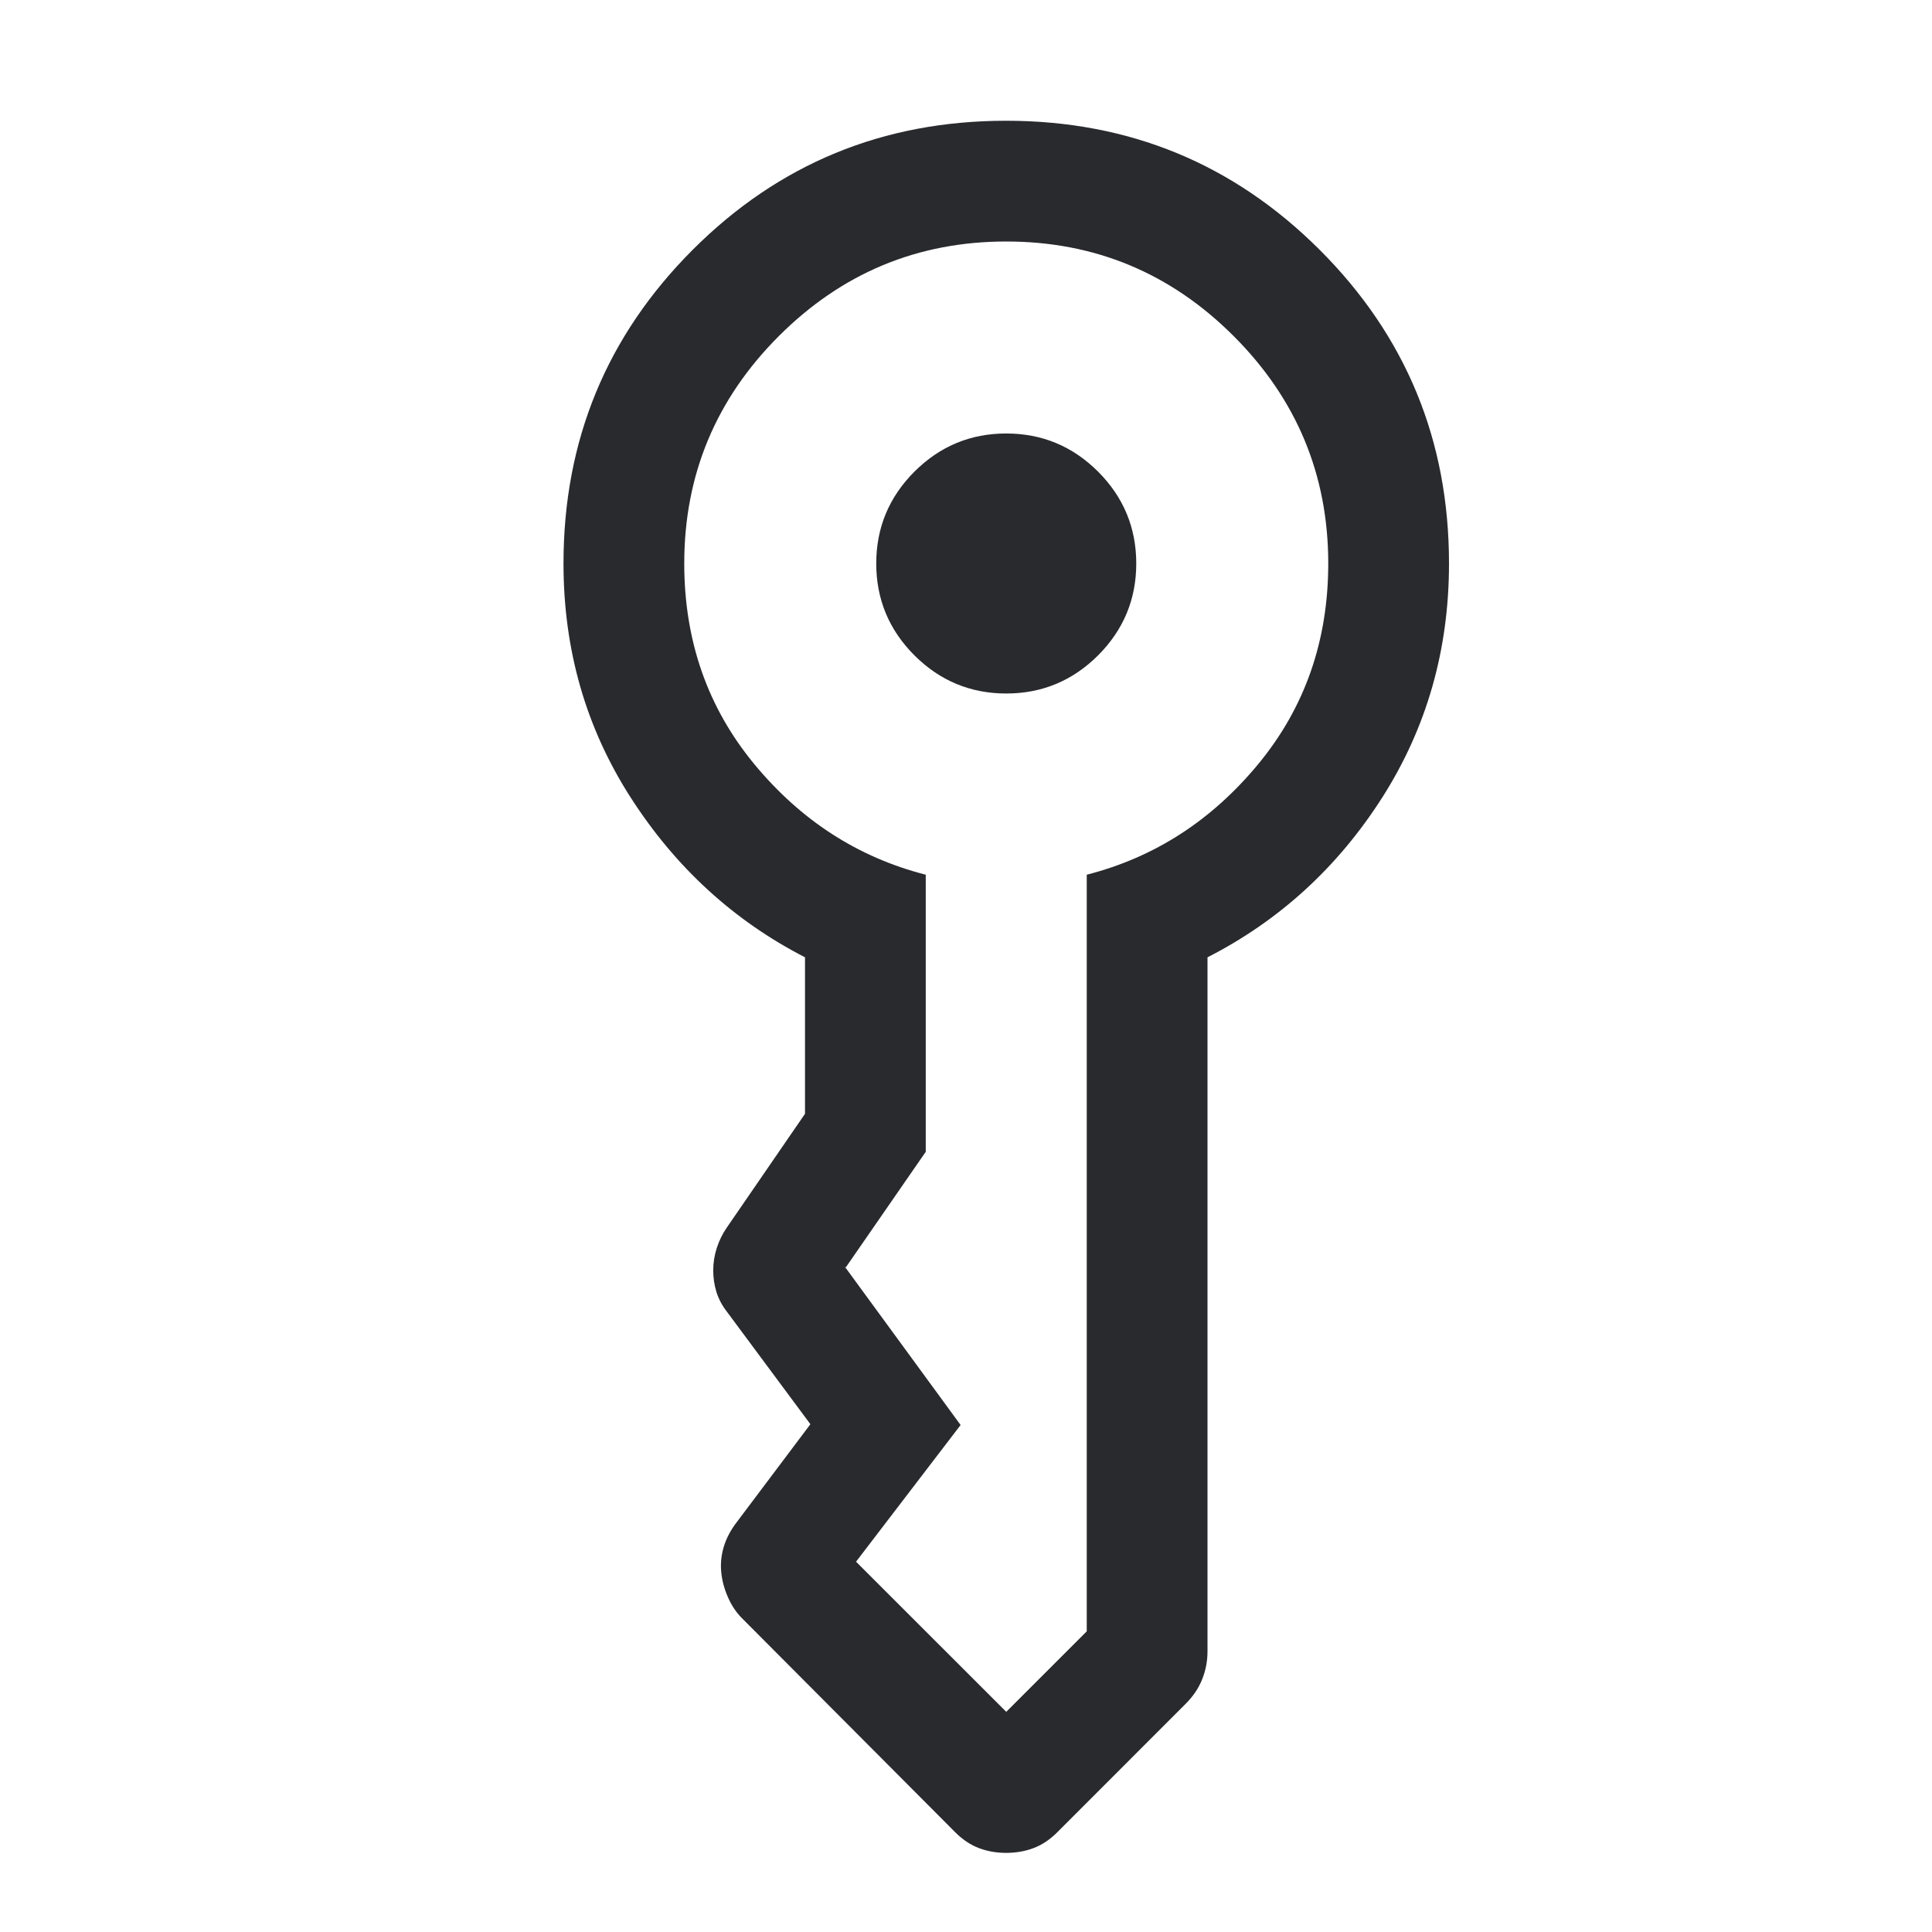 <svg width="24" height="24" viewBox="0 0 24 24" fill="none" xmlns="http://www.w3.org/2000/svg">
<mask id="mask0_503_7325" style="mask-type:alpha" maskUnits="userSpaceOnUse" x="0" y="0" width="24" height="24">
<rect width="24" height="24" fill="#D9D9D9"/>
</mask>
<g mask="url(#mask0_503_7325)">
<path d="M10.885 7C10.885 6.556 11.043 6.176 11.359 5.859C11.676 5.543 12.056 5.385 12.5 5.385C12.944 5.385 13.324 5.543 13.641 5.859C13.957 6.176 14.115 6.556 14.115 7C14.115 7.444 13.957 7.824 13.641 8.141C13.324 8.457 12.944 8.615 12.5 8.615C12.056 8.615 11.676 8.457 11.359 8.141C11.043 7.824 10.885 7.444 10.885 7ZM7 7C7 5.472 7.535 4.174 8.604 3.104C9.672 2.035 10.971 1.5 12.498 1.5C14.025 1.5 15.324 2.035 16.394 3.104C17.465 4.174 18 5.472 18 7C18 8.072 17.723 9.041 17.17 9.908C16.617 10.774 15.893 11.436 15 11.892V20.517C15 20.635 14.978 20.749 14.934 20.86C14.891 20.97 14.822 21.072 14.729 21.165L13.133 22.762C13.039 22.855 12.94 22.921 12.835 22.959C12.731 22.998 12.618 23.017 12.499 23.017C12.379 23.017 12.267 22.998 12.164 22.959C12.06 22.921 11.961 22.855 11.867 22.762L9.231 20.116C9.153 20.041 9.091 19.951 9.045 19.846C8.998 19.741 8.97 19.637 8.96 19.533C8.949 19.429 8.959 19.325 8.989 19.221C9.02 19.117 9.07 19.019 9.14 18.925L10.067 17.692L9.031 16.296C8.971 16.219 8.927 16.137 8.9 16.05C8.873 15.963 8.86 15.872 8.86 15.779C8.86 15.685 8.875 15.592 8.905 15.5C8.935 15.408 8.977 15.323 9.031 15.246L10 13.836V11.892C9.113 11.436 8.391 10.774 7.835 9.908C7.278 9.041 7 8.072 7 7ZM8.5 7C8.5 7.959 8.79 8.789 9.369 9.491C9.949 10.193 10.659 10.651 11.5 10.866V14.308L10.504 15.748C10.504 15.742 10.501 15.74 10.496 15.743C10.491 15.746 10.494 15.748 10.504 15.748L11.933 17.702L10.634 19.4L12.5 21.265L13.5 20.265V10.866C14.341 10.651 15.051 10.193 15.631 9.491C16.21 8.789 16.5 7.959 16.5 7C16.5 5.9 16.108 4.958 15.325 4.175C14.542 3.392 13.6 3 12.5 3C11.4 3 10.458 3.392 9.675 4.175C8.892 4.958 8.5 5.9 8.5 7Z" fill="#292A2E"/>
</g>
</svg>
